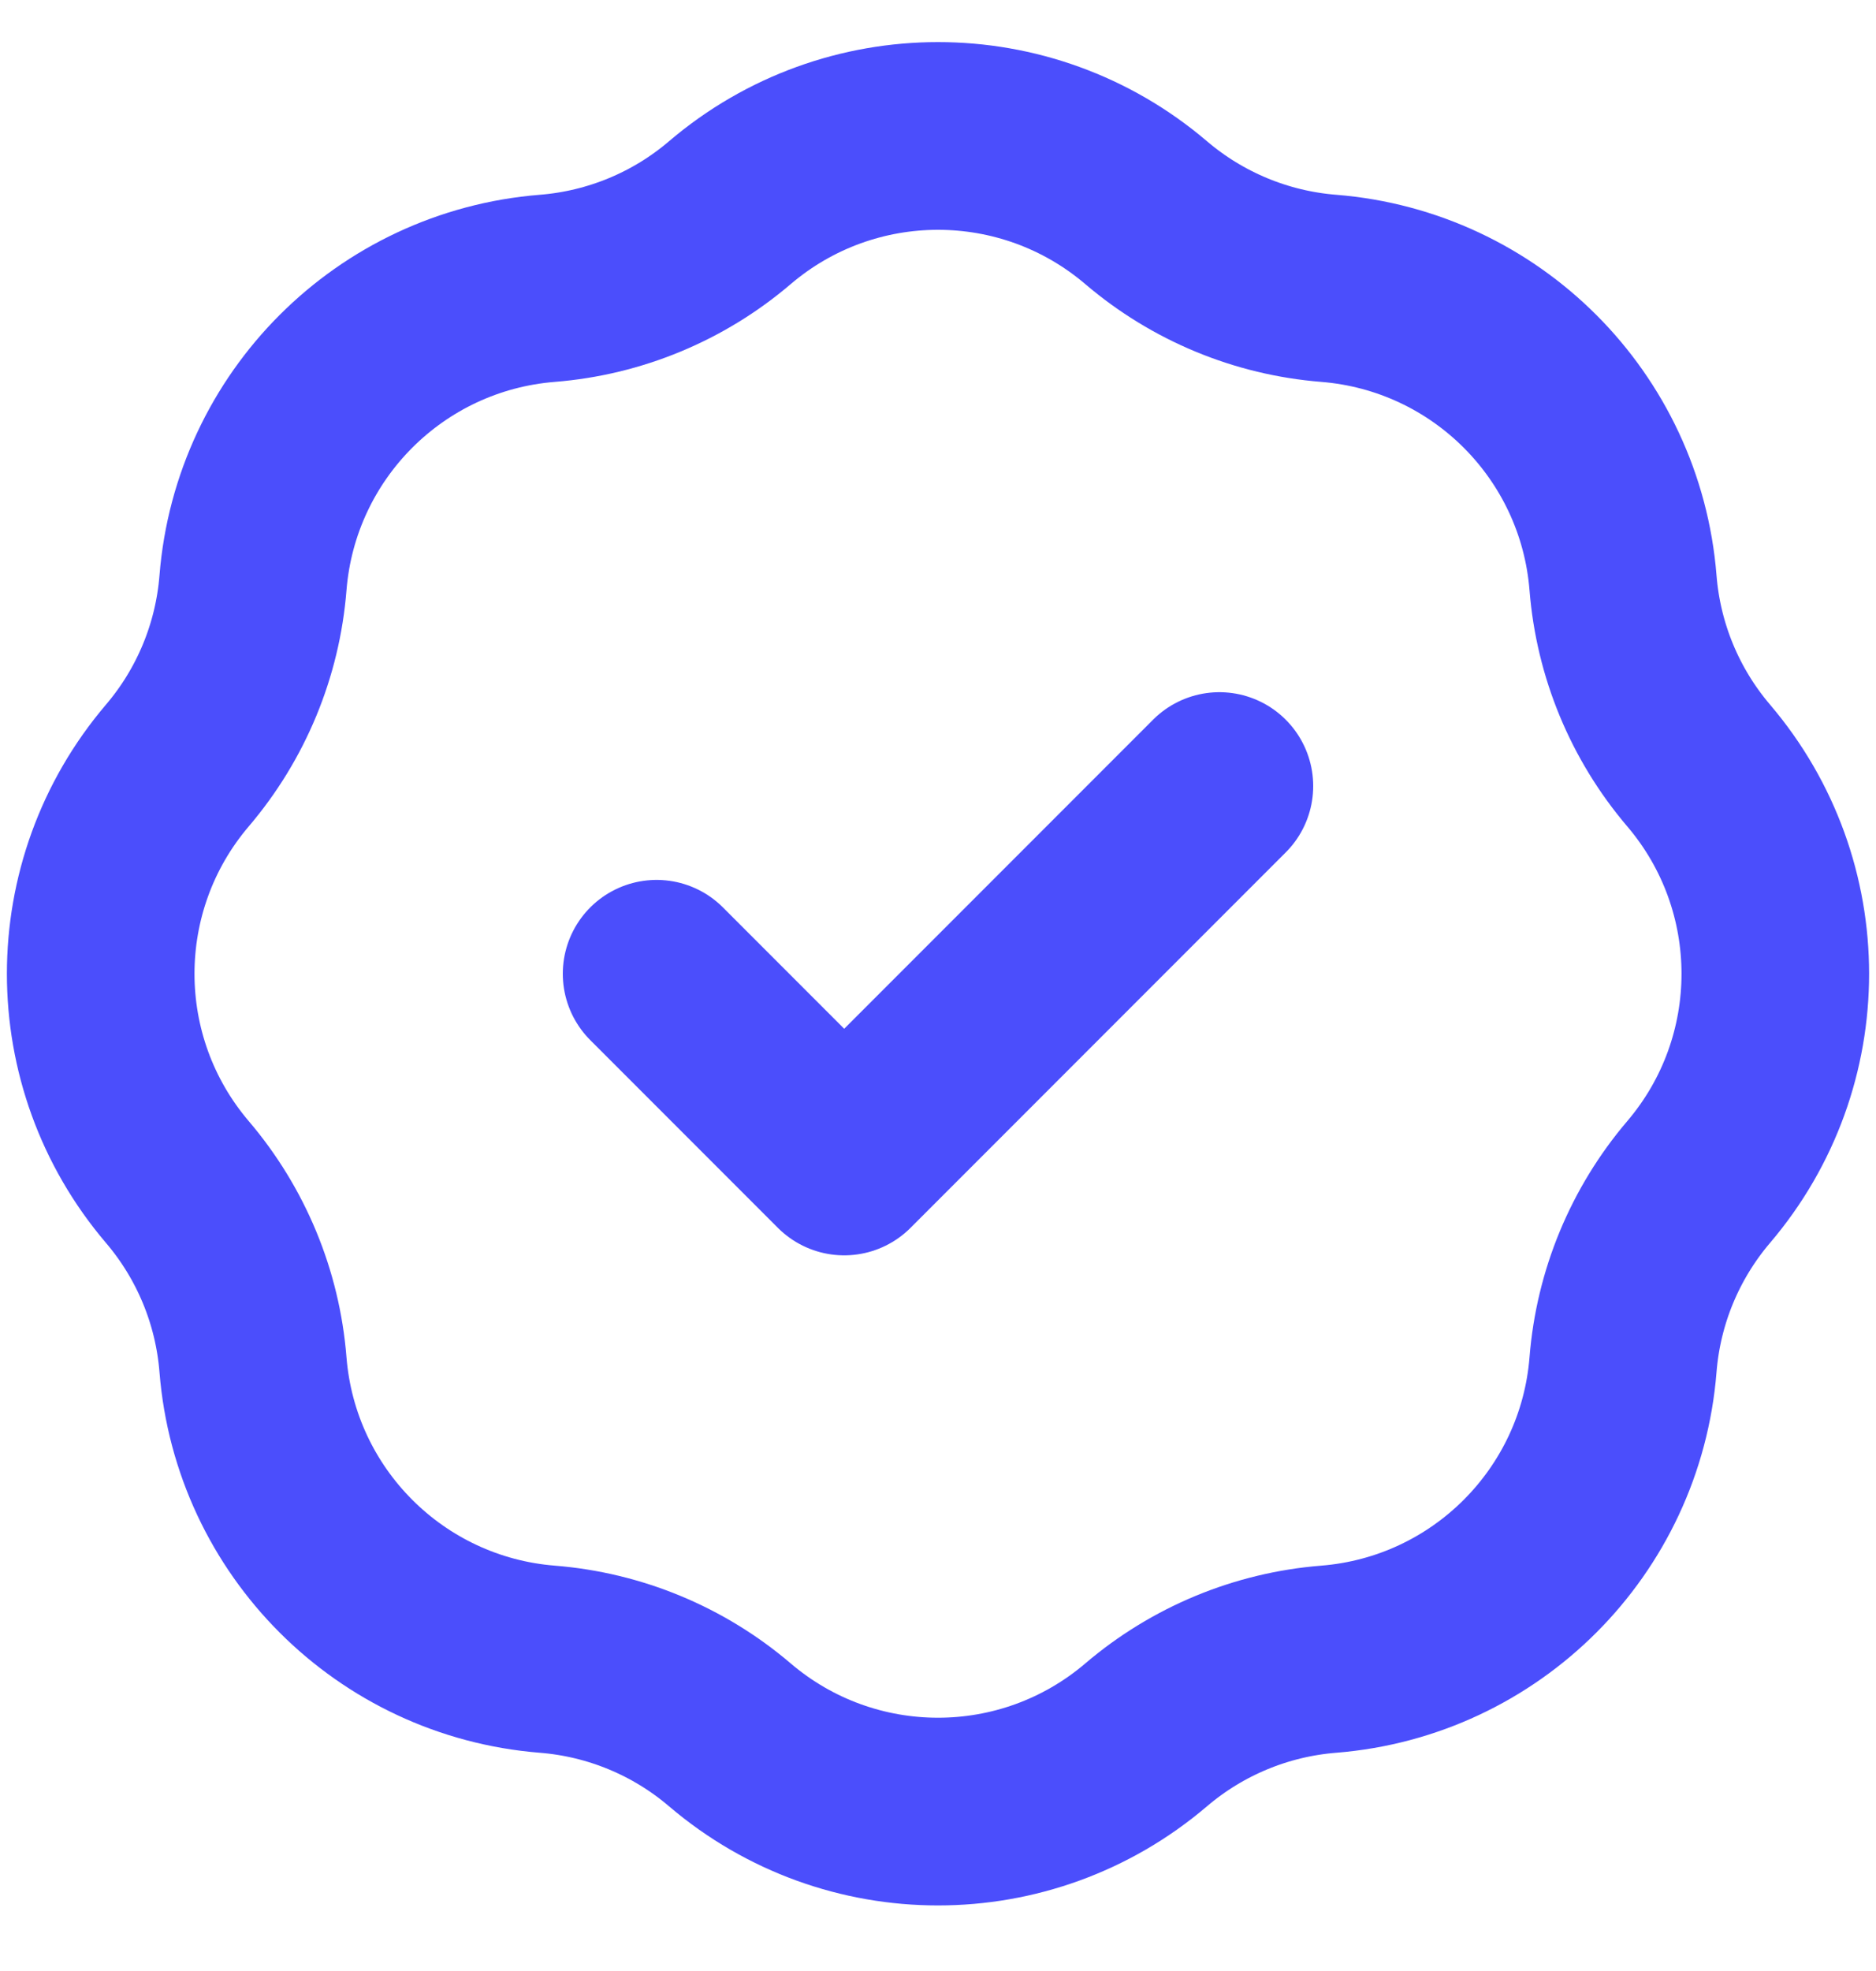 <svg width="20" height="21" viewBox="0 0 20 21" fill="none" xmlns="http://www.w3.org/2000/svg">
<path d="M7 10.375L9 12.375L13 8.375M5.835 3.072C6.552 3.015 7.234 2.733 7.781 2.266C9.06 1.176 10.94 1.176 12.219 2.266C12.767 2.733 13.448 3.015 14.165 3.072C15.84 3.206 17.169 4.535 17.303 6.21C17.36 6.927 17.642 7.608 18.109 8.156C19.199 9.435 19.199 11.315 18.109 12.594C17.642 13.142 17.36 13.823 17.303 14.54C17.169 16.215 15.84 17.544 14.165 17.678C13.448 17.735 12.767 18.017 12.219 18.484C10.94 19.574 9.06 19.574 7.781 18.484C7.234 18.017 6.552 17.735 5.835 17.678C4.16 17.544 2.831 16.215 2.697 14.54C2.64 13.823 2.358 13.142 1.891 12.594C0.801 11.315 0.801 9.435 1.891 8.156C2.358 7.608 2.64 6.927 2.697 6.21C2.831 4.535 4.16 3.206 5.835 3.072Z" stroke="#4B4EFC" stroke-width="2" stroke-linecap="round" stroke-linejoin="round"/>
</svg>
